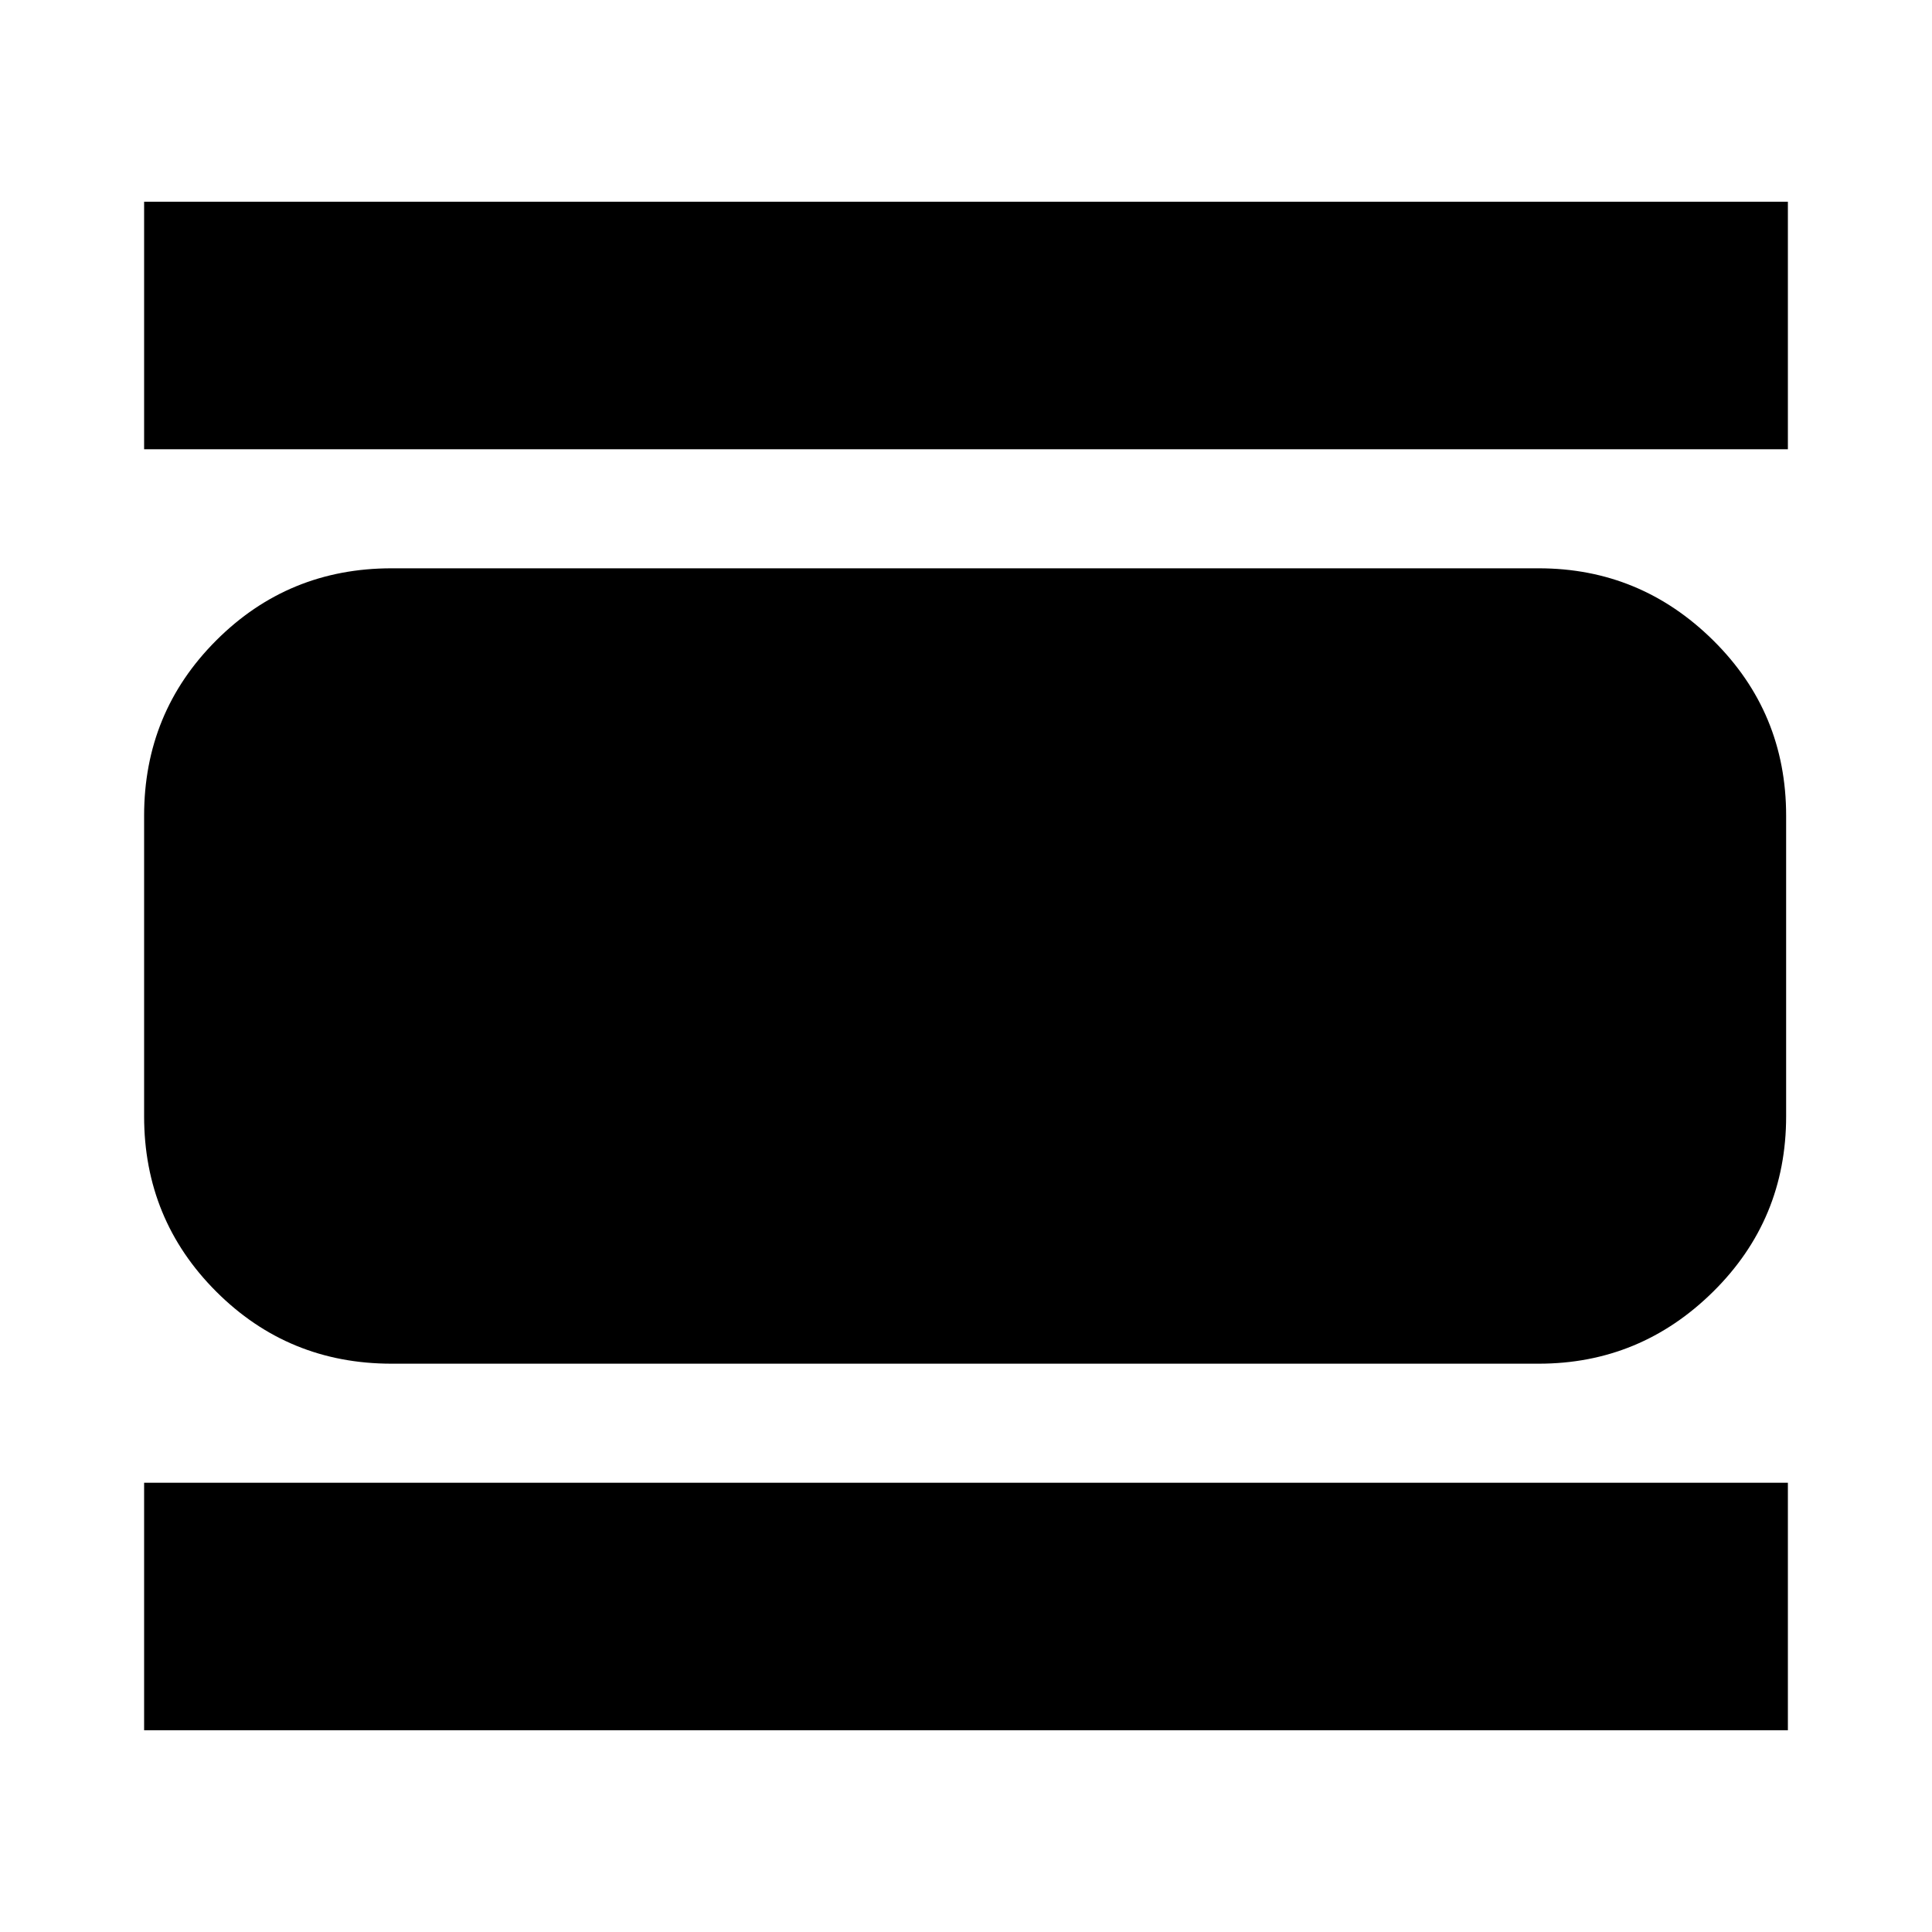 <svg xmlns="http://www.w3.org/2000/svg" height="24" viewBox="0 -960 960 960" width="24"><path d="M71.61-100.26v-122.96h816.78v122.96H71.61Zm0-636.52v-122.96h816.78v122.96H71.61Zm122.96 454.39q-51.3 0-87.13-35.83t-35.83-87.13v-149.3q0-51.3 35.83-87.13t87.13-35.83h570q50.5 0 86.73 35.83 36.22 35.83 36.22 87.13v149.3q0 51.3-36.22 87.13-36.23 35.83-86.73 35.83h-570Z"/></svg>